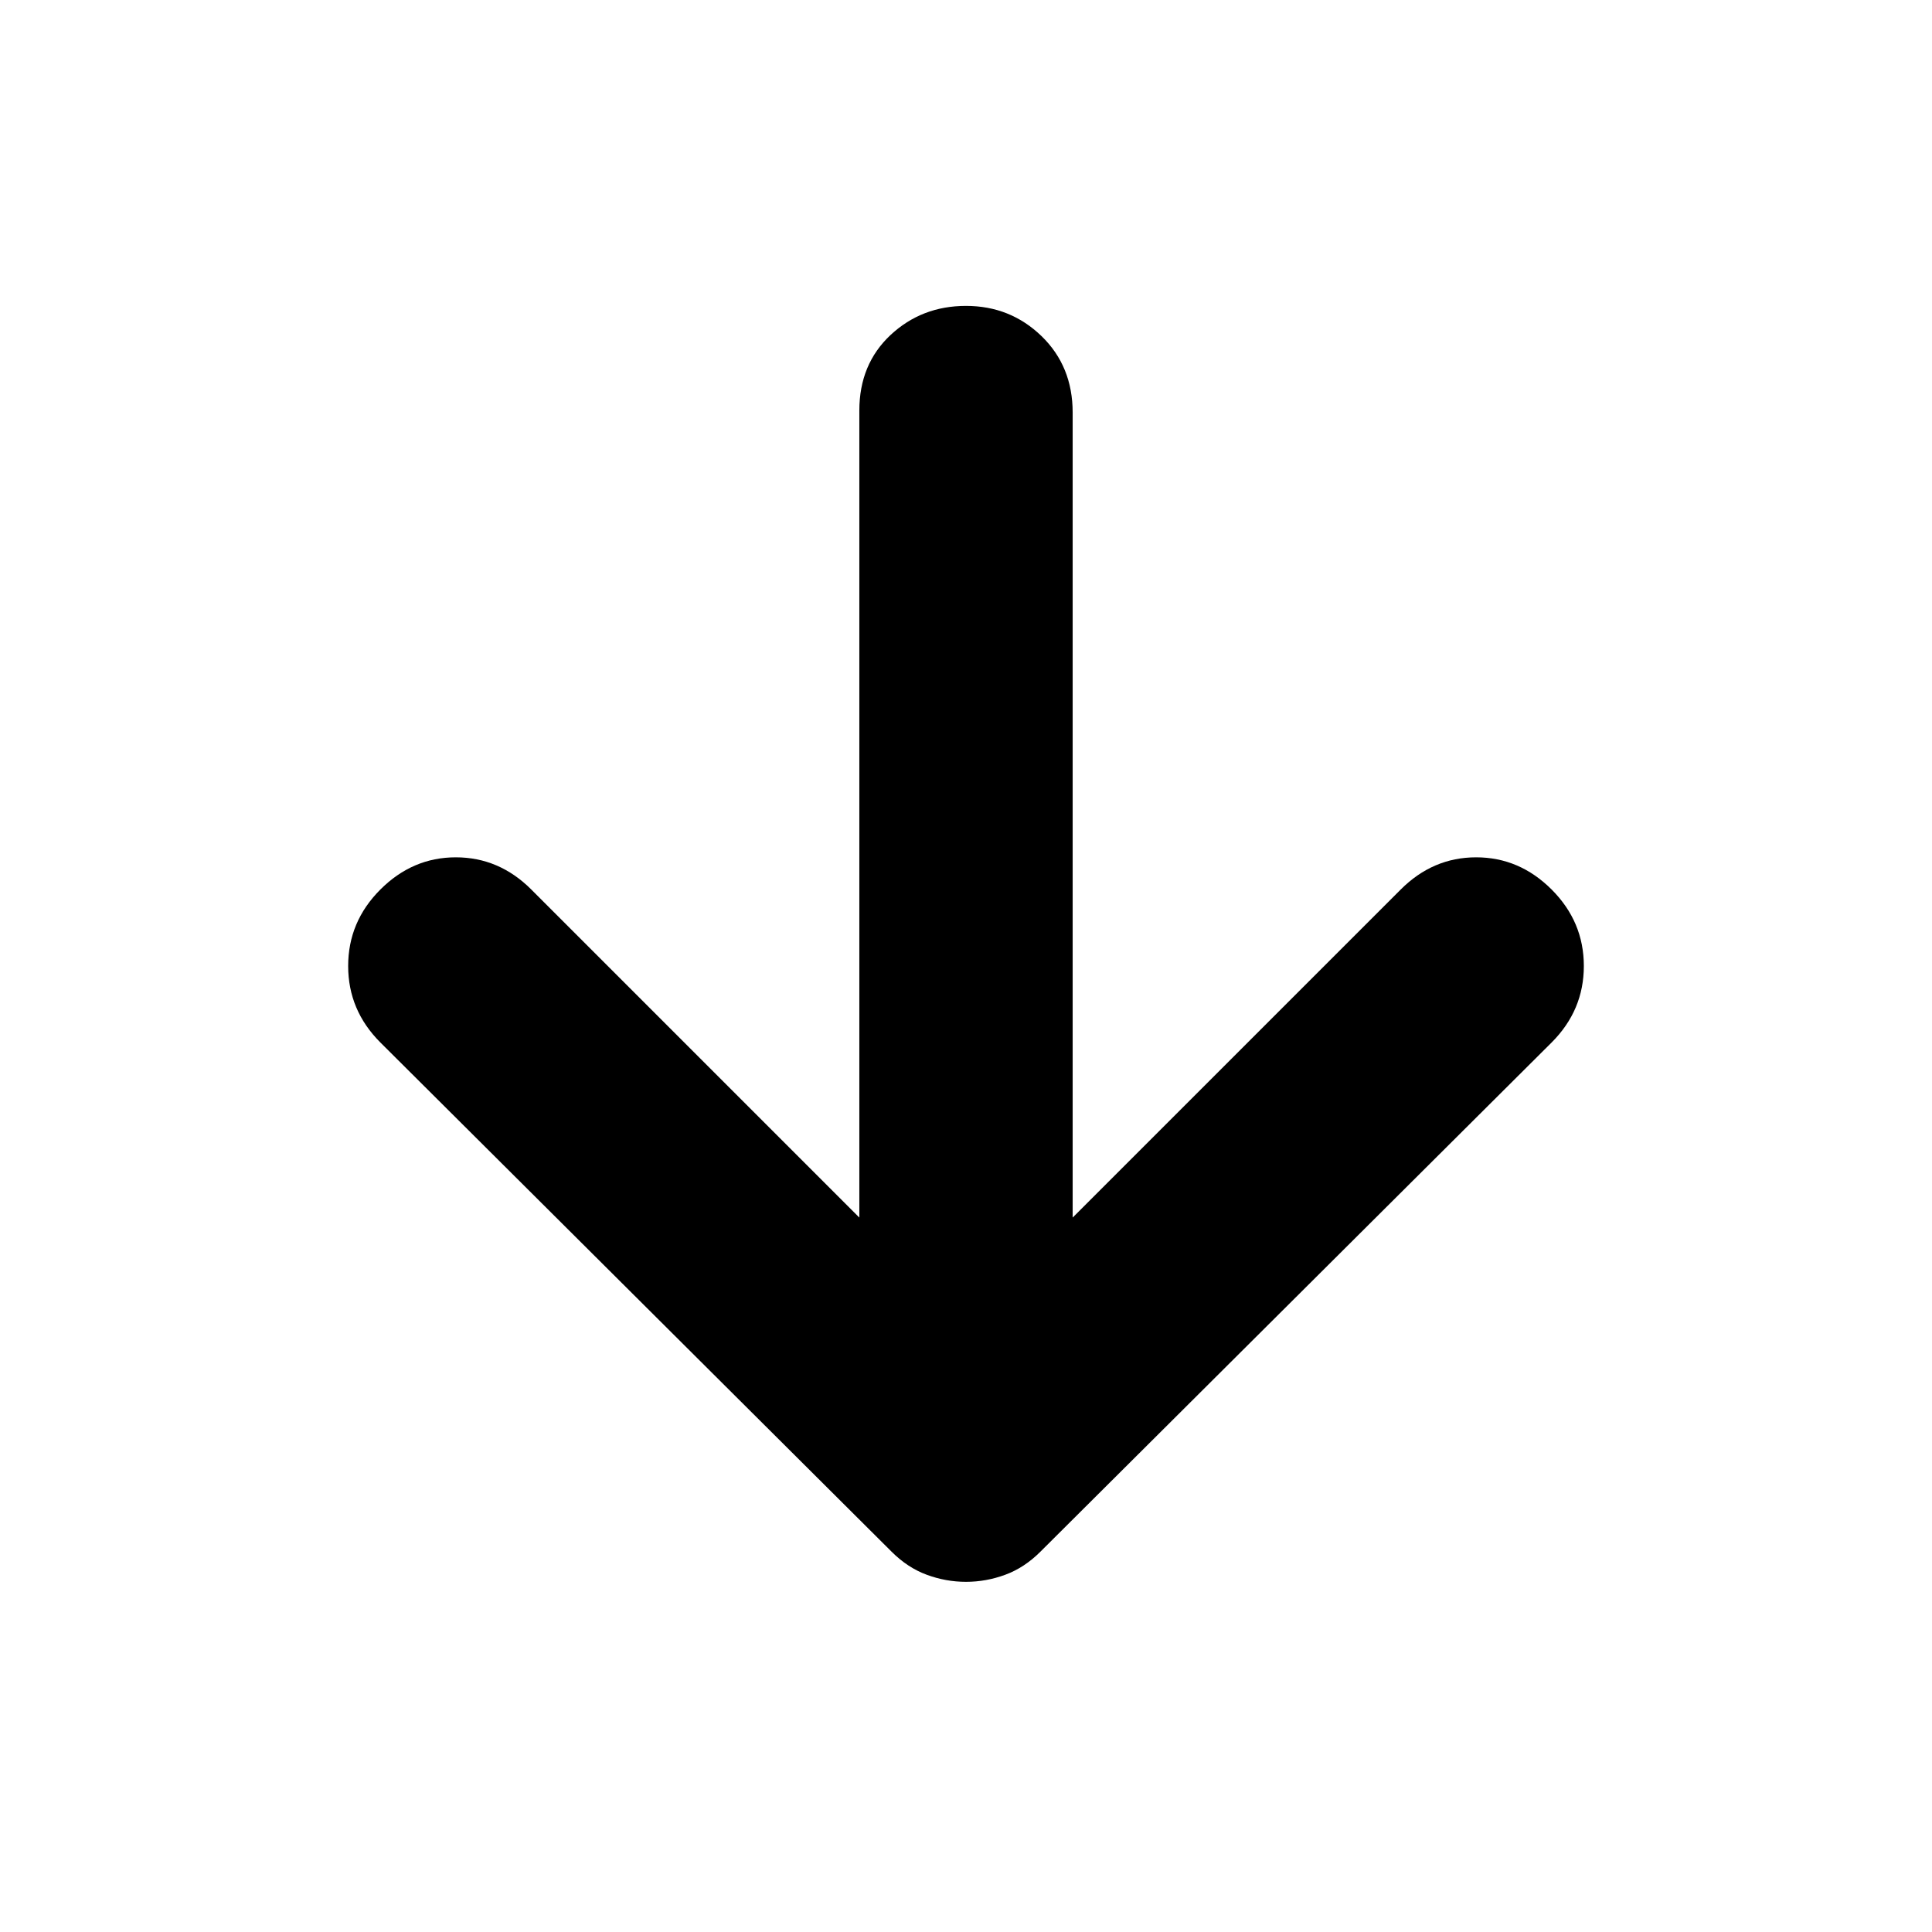<svg xmlns="http://www.w3.org/2000/svg" height="24" width="24"><path d="M12 19.65q-.25 0-.488-.088-.237-.087-.437-.287l-6.35-6.325q-.4-.4-.4-.95 0-.55.4-.95.4-.4.937-.4.538 0 .938.4l4.075 4.075V5.1q0-.575.387-.938Q11.45 3.8 12 3.8q.55 0 .938.375.387.375.387.95v10L17.4 11.05q.4-.4.937-.4.538 0 .938.4.4.4.4.95 0 .55-.4.95l-6.35 6.325q-.2.2-.437.287-.238.088-.488.088Z"/></svg>